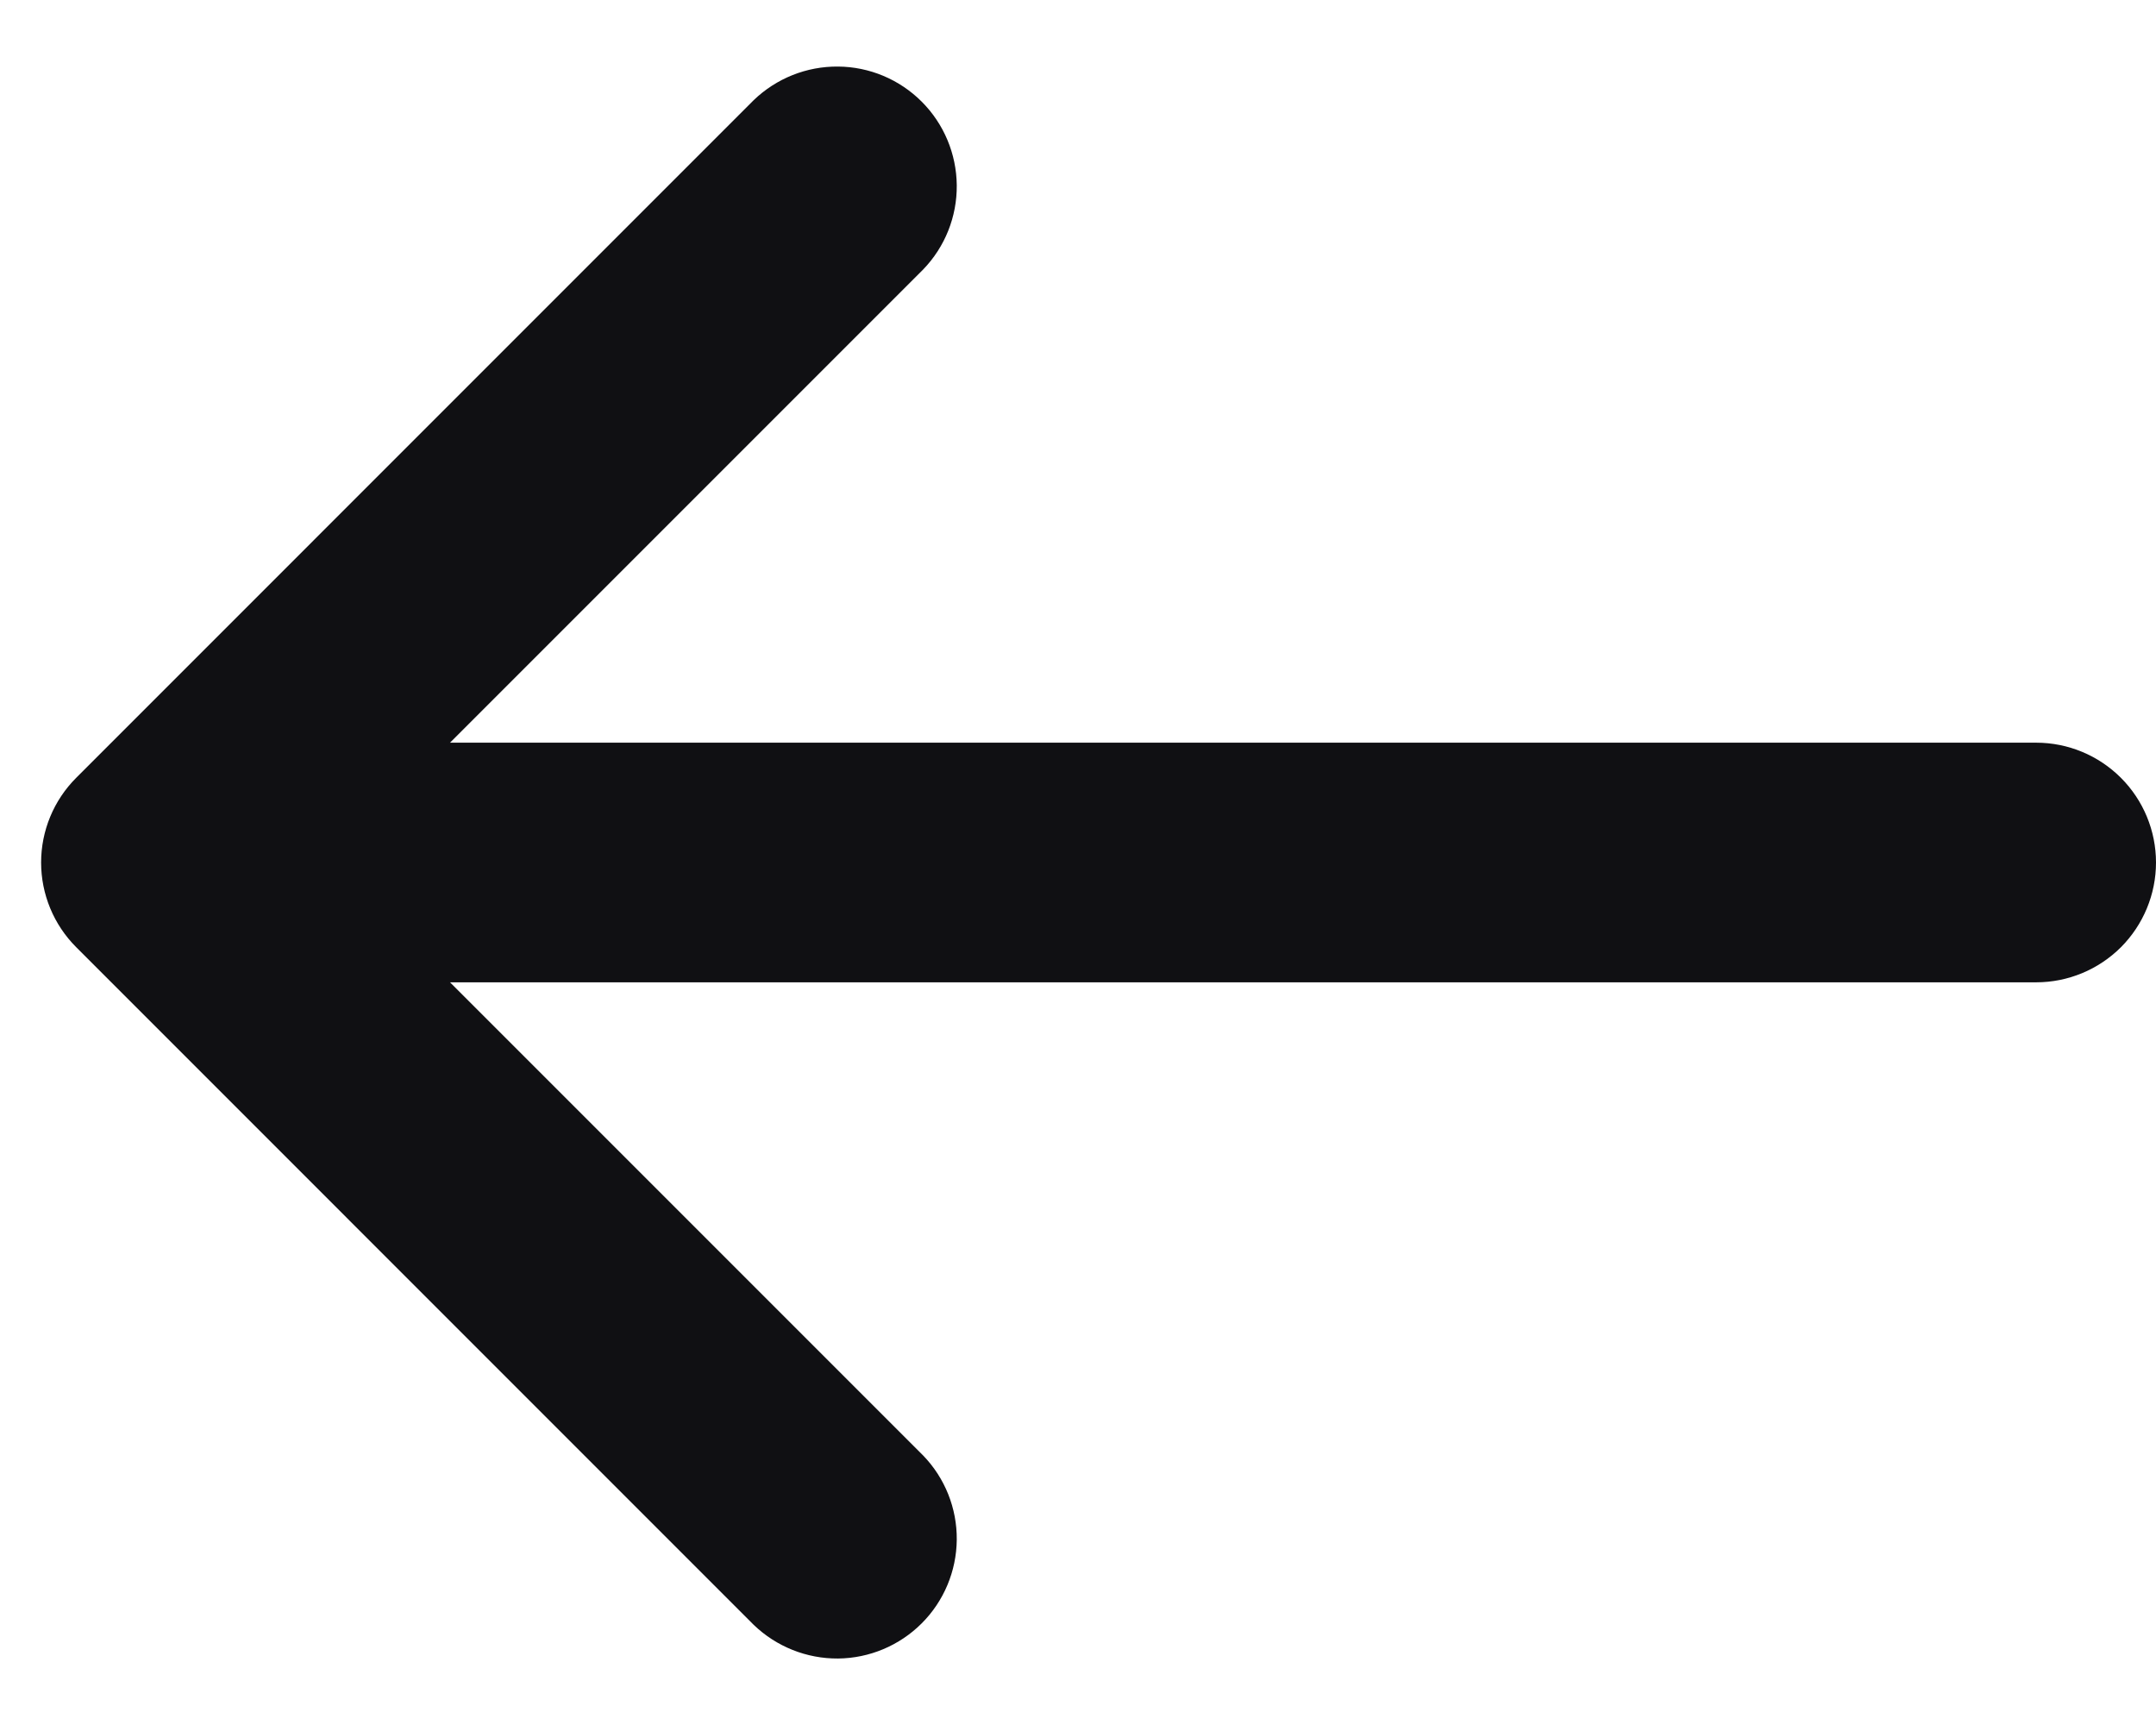 <svg width="30" height="24" viewBox="0 0 30 24" fill="none" xmlns="http://www.w3.org/2000/svg">
<path d="M1.06 10.822C0.748 11.134 0.572 11.558 0.572 12C0.572 12.442 0.748 12.866 1.06 13.178L10.488 22.607C10.803 22.91 11.224 23.078 11.661 23.075C12.098 23.071 12.516 22.895 12.825 22.586C13.134 22.277 13.309 21.859 13.313 21.422C13.317 20.985 13.149 20.564 12.845 20.25L6.262 13.667H28.333C28.775 13.667 29.199 13.491 29.512 13.179C29.824 12.866 30 12.442 30 12C30 11.558 29.824 11.134 29.512 10.822C29.199 10.509 28.775 10.333 28.333 10.333H6.262L12.845 3.75C13.149 3.436 13.317 3.015 13.313 2.578C13.309 2.141 13.134 1.723 12.825 1.414C12.516 1.105 12.098 0.929 11.661 0.926C11.224 0.922 10.803 1.09 10.488 1.393L1.06 10.822Z" fill="#101013"/>
</svg>

